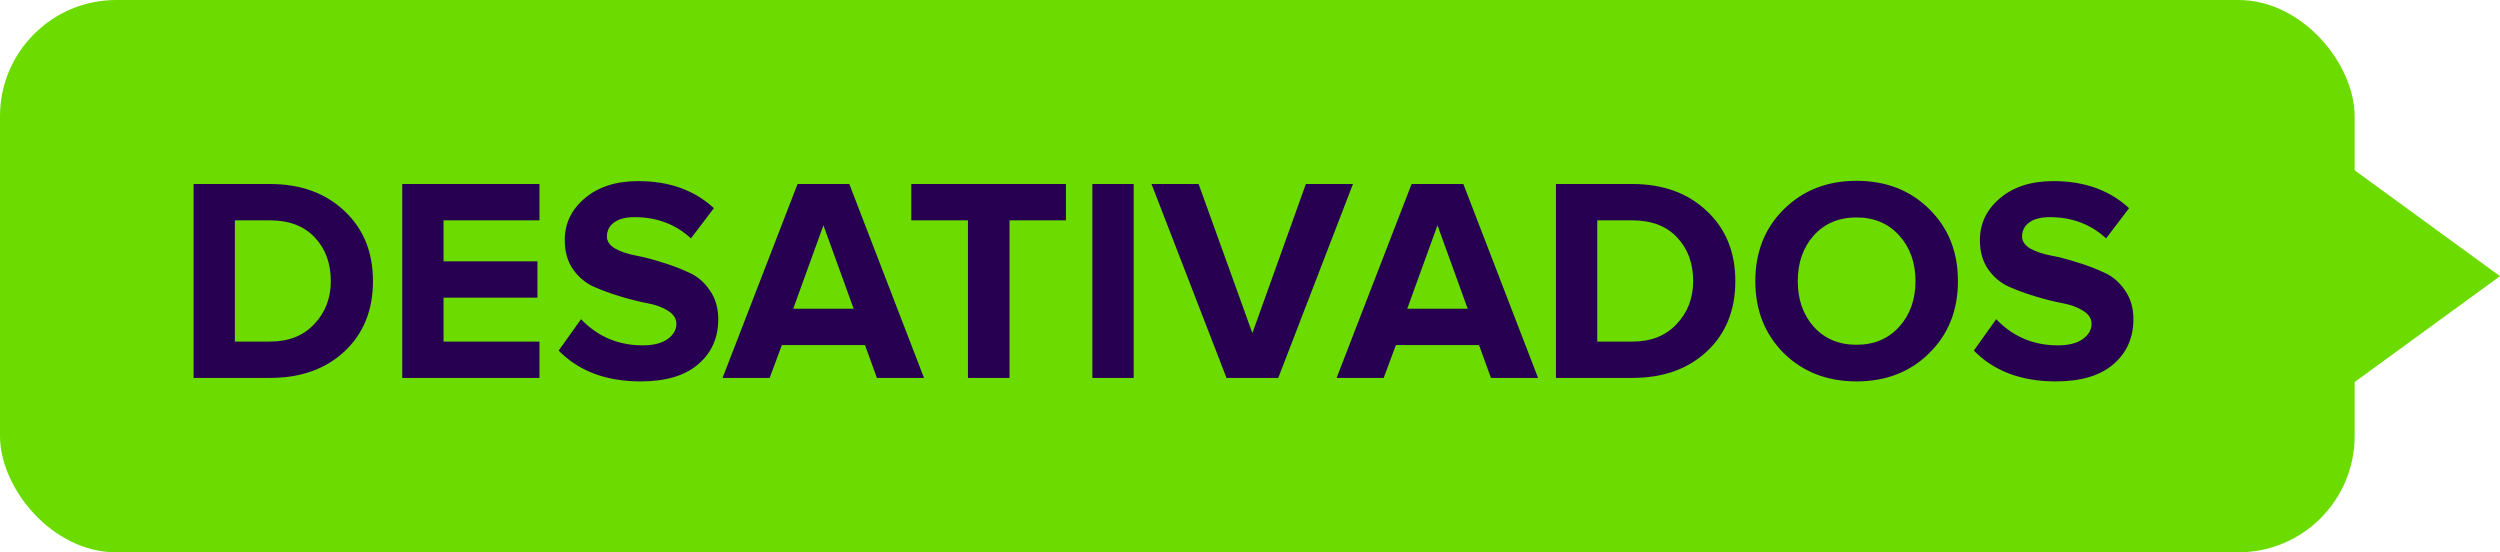 <svg width="86" height="19" viewBox="0 0 86 19" fill="none" xmlns="http://www.w3.org/2000/svg">
<rect width="81" height="19" rx="4" fill="#6BDB00"/>
<path d="M86 9.5L80.832 13.264L80.832 5.736L86 9.5Z" fill="#6BDB00"/>
<path d="M9.29 13H6.66V6.33H9.29C10.337 6.33 11.187 6.637 11.84 7.25C12.5 7.863 12.83 8.67 12.83 9.67C12.83 10.67 12.503 11.477 11.85 12.09C11.197 12.697 10.343 13 9.29 13ZM9.29 11.75C9.93 11.75 10.437 11.55 10.81 11.15C11.19 10.75 11.38 10.257 11.38 9.67C11.38 9.057 11.197 8.557 10.83 8.17C10.463 7.777 9.95 7.58 9.29 7.58H8.08V11.75H9.29ZM18.558 13H13.838V6.33H18.558V7.58H15.258V8.99H18.488V10.24H15.258V11.75H18.558V13ZM22.038 13.12C20.851 13.12 19.911 12.767 19.218 12.06L19.988 10.98C20.561 11.58 21.268 11.88 22.108 11.88C22.474 11.88 22.758 11.81 22.958 11.67C23.165 11.523 23.268 11.347 23.268 11.14C23.268 10.96 23.171 10.81 22.978 10.69C22.791 10.57 22.555 10.483 22.268 10.43C21.988 10.377 21.681 10.3 21.348 10.2C21.015 10.1 20.704 9.987 20.418 9.86C20.138 9.733 19.901 9.533 19.708 9.26C19.521 8.987 19.428 8.653 19.428 8.26C19.428 7.687 19.658 7.207 20.118 6.82C20.578 6.427 21.191 6.23 21.958 6.23C23.018 6.23 23.884 6.54 24.558 7.16L23.768 8.2C23.241 7.713 22.595 7.47 21.828 7.47C21.528 7.47 21.294 7.53 21.128 7.65C20.961 7.77 20.878 7.933 20.878 8.14C20.878 8.3 20.971 8.437 21.158 8.55C21.351 8.657 21.588 8.737 21.868 8.79C22.154 8.843 22.461 8.923 22.788 9.03C23.121 9.13 23.428 9.247 23.708 9.38C23.994 9.507 24.231 9.71 24.418 9.99C24.611 10.263 24.708 10.593 24.708 10.98C24.708 11.62 24.478 12.137 24.018 12.53C23.564 12.923 22.904 13.12 22.038 13.12ZM31.786 13H30.166L29.756 11.87H26.896L26.476 13H24.856L27.436 6.33H29.216L31.786 13ZM29.366 10.62L28.326 7.75L27.286 10.62H29.366ZM34.728 13H33.298V7.58H31.348V6.33H36.668V7.58H34.728V13ZM38.998 13H37.578V6.33H38.998V13ZM43.972 13H42.192L39.612 6.33H41.232L43.082 11.46L44.922 6.33H46.542L43.972 13ZM52.909 13H51.289L50.879 11.87H48.019L47.599 13H45.979L48.559 6.33H50.339L52.909 13ZM50.489 10.62L49.449 7.75L48.409 10.62H50.489ZM56.155 13H53.525V6.33H56.155C57.202 6.33 58.052 6.637 58.705 7.25C59.365 7.863 59.695 8.67 59.695 9.67C59.695 10.67 59.369 11.477 58.715 12.09C58.062 12.697 57.209 13 56.155 13ZM56.155 11.75C56.795 11.75 57.302 11.55 57.675 11.15C58.055 10.75 58.245 10.257 58.245 9.67C58.245 9.057 58.062 8.557 57.695 8.17C57.329 7.777 56.815 7.58 56.155 7.58H54.945V11.75H56.155ZM63.863 13.12C62.856 13.12 62.023 12.797 61.363 12.15C60.71 11.497 60.383 10.67 60.383 9.67C60.383 8.67 60.71 7.847 61.363 7.2C62.023 6.547 62.856 6.22 63.863 6.22C64.876 6.22 65.71 6.543 66.363 7.19C67.023 7.837 67.353 8.663 67.353 9.67C67.353 10.677 67.023 11.503 66.363 12.15C65.71 12.797 64.876 13.12 63.863 13.12ZM62.393 11.24C62.766 11.653 63.256 11.86 63.863 11.86C64.47 11.86 64.96 11.653 65.333 11.24C65.706 10.827 65.893 10.303 65.893 9.67C65.893 9.037 65.706 8.513 65.333 8.1C64.96 7.687 64.47 7.48 63.863 7.48C63.256 7.48 62.766 7.687 62.393 8.1C62.026 8.513 61.843 9.037 61.843 9.67C61.843 10.303 62.026 10.827 62.393 11.24ZM70.719 13.12C69.533 13.12 68.593 12.767 67.9 12.06L68.669 10.98C69.243 11.58 69.95 11.88 70.79 11.88C71.156 11.88 71.439 11.81 71.639 11.67C71.846 11.523 71.95 11.347 71.95 11.14C71.95 10.96 71.853 10.81 71.659 10.69C71.473 10.57 71.236 10.483 70.95 10.43C70.669 10.377 70.363 10.3 70.029 10.2C69.696 10.1 69.386 9.987 69.1 9.86C68.82 9.733 68.583 9.533 68.389 9.26C68.203 8.987 68.109 8.653 68.109 8.26C68.109 7.687 68.34 7.207 68.799 6.82C69.26 6.427 69.873 6.23 70.639 6.23C71.7 6.23 72.566 6.54 73.24 7.16L72.45 8.2C71.923 7.713 71.276 7.47 70.51 7.47C70.21 7.47 69.976 7.53 69.809 7.65C69.643 7.77 69.559 7.933 69.559 8.14C69.559 8.3 69.653 8.437 69.84 8.55C70.033 8.657 70.269 8.737 70.549 8.79C70.836 8.843 71.143 8.923 71.469 9.03C71.803 9.13 72.109 9.247 72.389 9.38C72.676 9.507 72.913 9.71 73.1 9.99C73.293 10.263 73.389 10.593 73.389 10.98C73.389 11.62 73.159 12.137 72.7 12.53C72.246 12.923 71.586 13.12 70.719 13.12Z" fill="#270052"/>
</svg>
